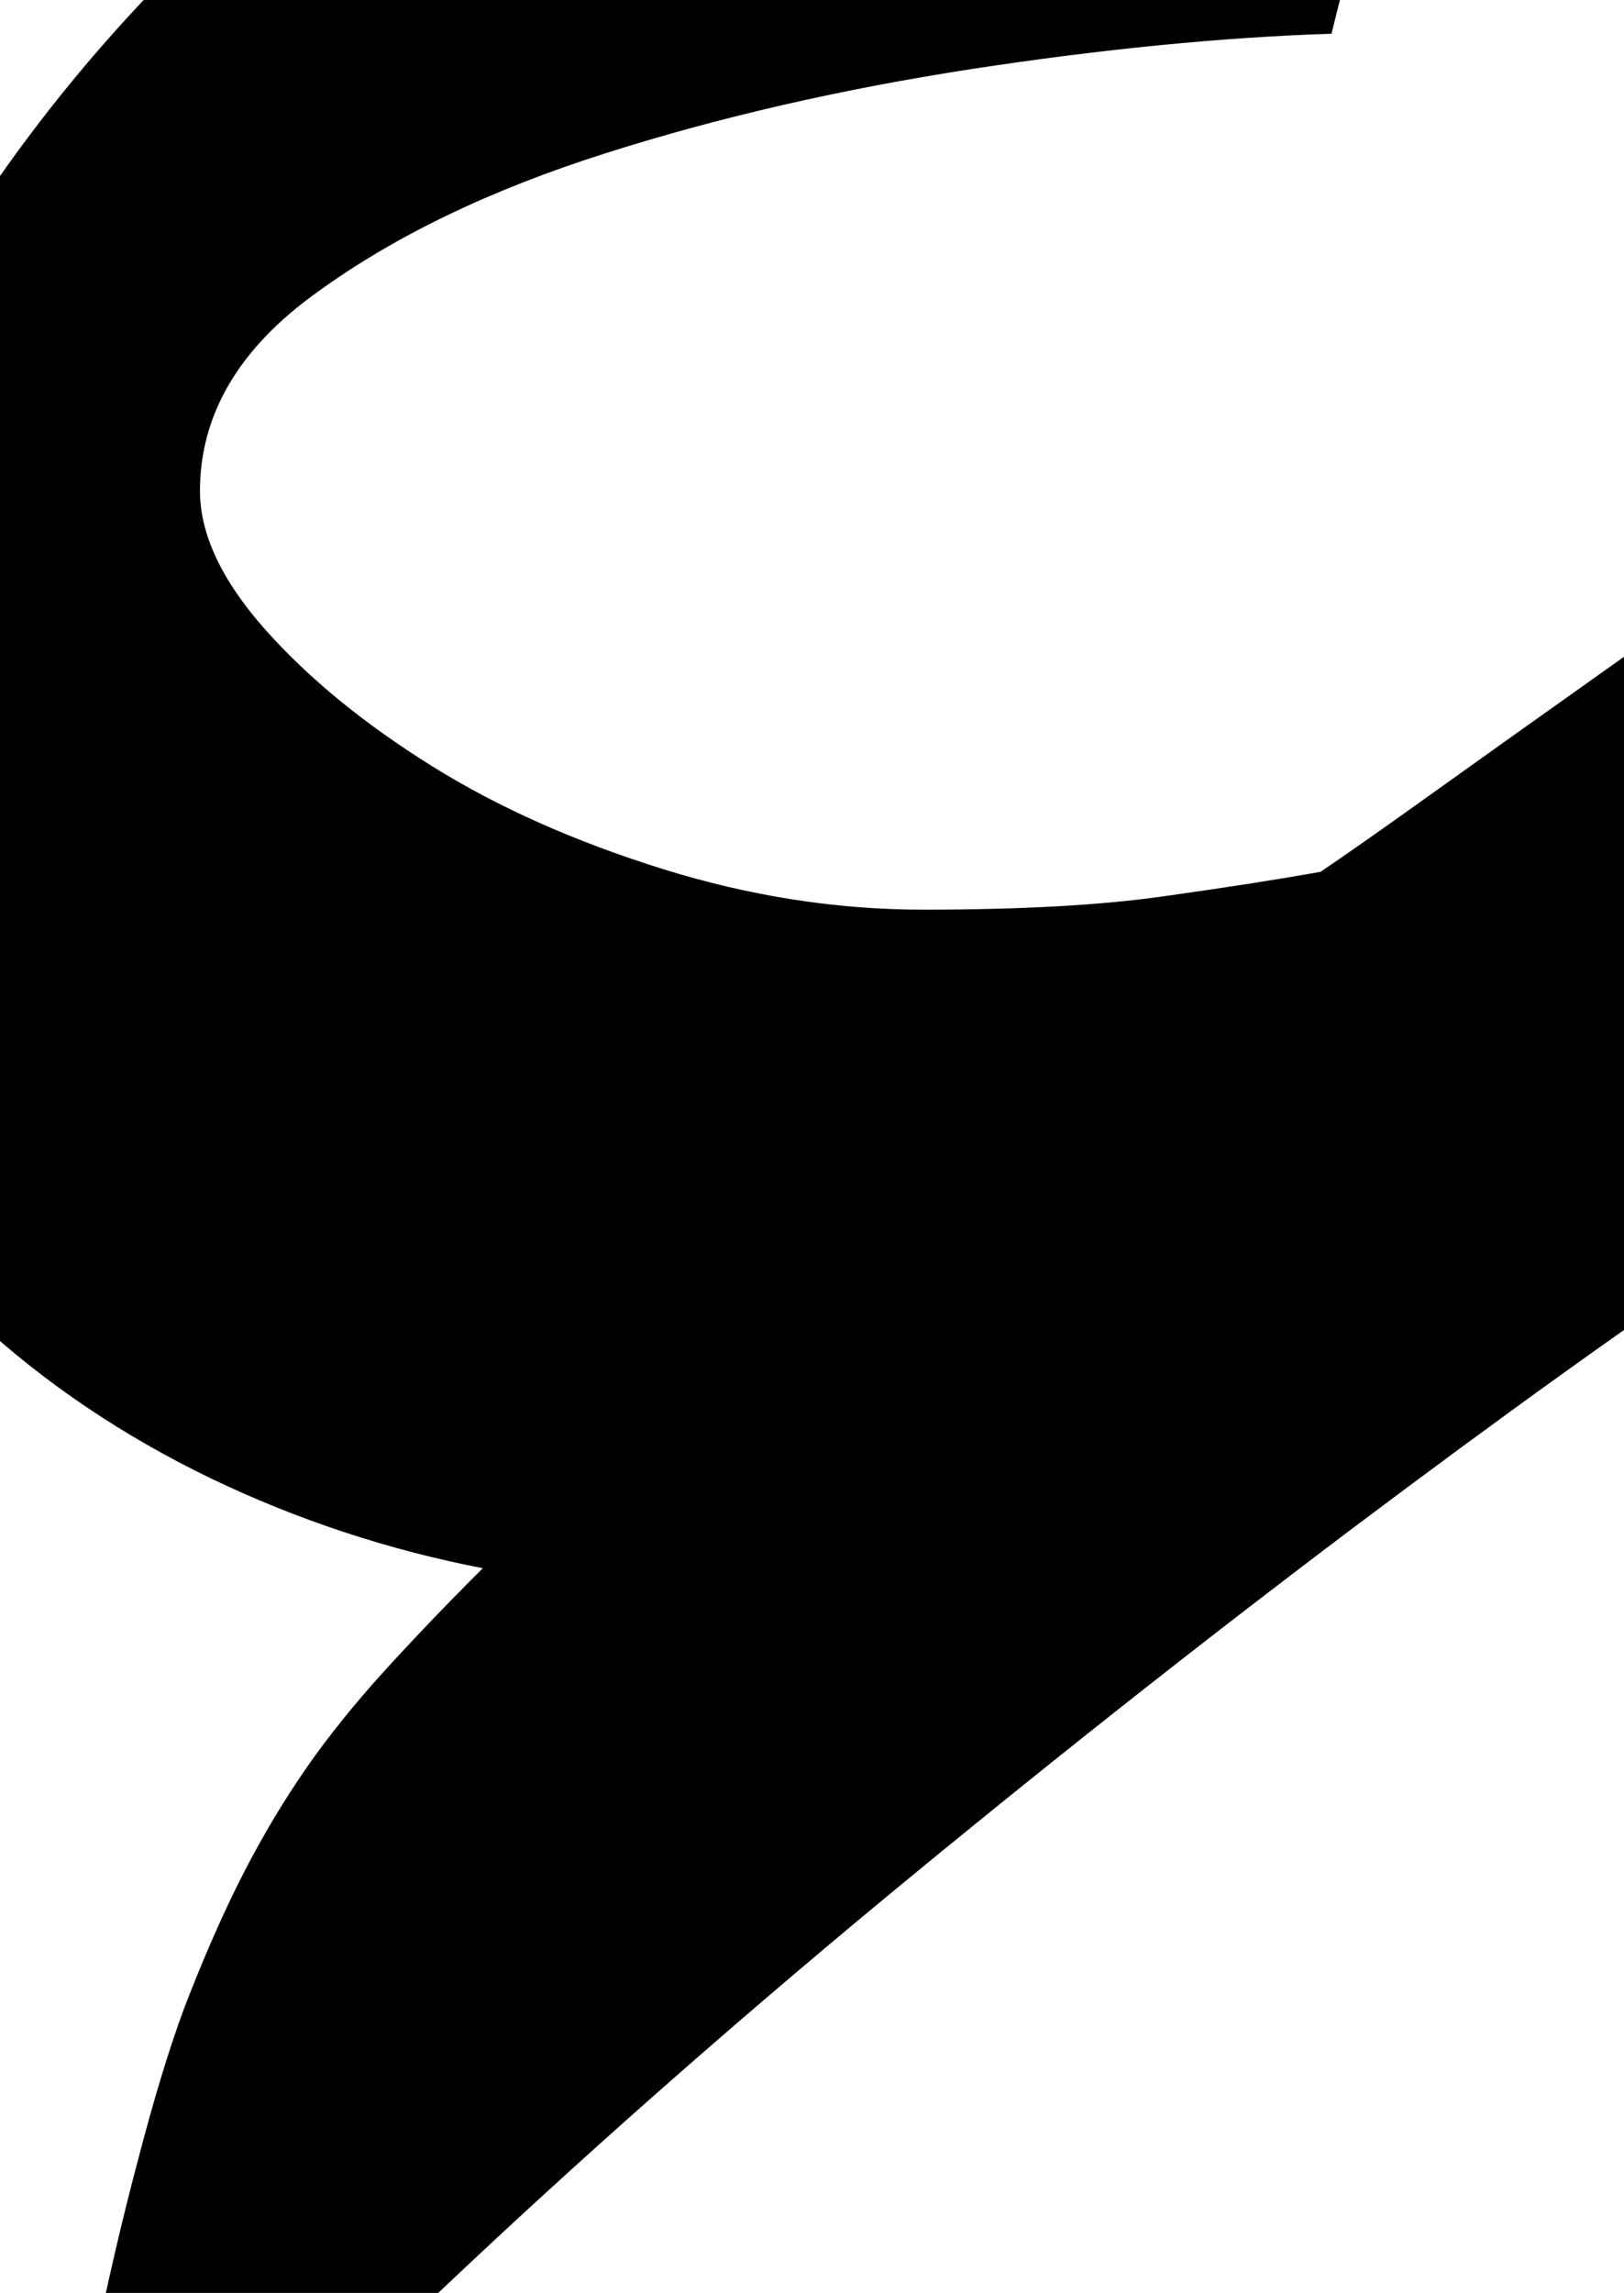 <?xml version="1.0" encoding="utf-8"?>
<!-- Generator: Adobe Illustrator 16.0.0, SVG Export Plug-In . SVG Version: 6.00 Build 0)  -->
<!DOCTYPE svg PUBLIC "-//W3C//DTD SVG 1.1//EN" "http://www.w3.org/Graphics/SVG/1.1/DTD/svg11.dtd">
<svg version="1.1" id="Layer_1" xmlns="http://www.w3.org/2000/svg" xmlns:xlink="http://www.w3.org/1999/xlink" x="0px" y="0px"
	 width="8.722px" height="12.308px" viewBox="0 0 8.722 12.308" enable-background="new 0 0 8.722 12.308" xml:space="preserve">
<g>
	<path d="M9.37,6.695C8.787,7.083,8.081,7.59,7.252,8.213C6.426,8.836,5.587,9.499,4.74,10.199
		c-0.847,0.702-1.641,1.403-2.381,2.104c-0.74,0.702-1.323,1.325-1.751,1.869l-0.352-0.057c0-0.117,0.024-0.313,0.074-0.585
		c0.048-0.272,0.107-0.578,0.175-0.92c0.069-0.341,0.146-0.676,0.234-1.007c0.086-0.332,0.169-0.604,0.248-0.818
		c0.097-0.253,0.195-0.478,0.292-0.673C1.376,9.918,1.483,9.732,1.6,9.557c0.117-0.176,0.254-0.35,0.409-0.526
		c0.157-0.175,0.35-0.38,0.584-0.613C2.087,8.32,1.6,8.16,1.133,7.936C0.667,7.711,0.246,7.43-0.124,7.088
		C-0.493,6.749-0.786,6.369-1,5.95C-1.214,5.53-1.321,5.078-1.321,4.592c0-0.721,0.171-1.461,0.512-2.221
		c0.34-0.759,0.778-1.451,1.313-2.074c0.536-0.623,1.13-1.139,1.782-1.548C2.939-1.66,3.577-1.863,4.2-1.863
		c0.468,0,0.866,0.057,1.198,0.174C5.729-1.572,6.016-1.43,6.259-1.266c0.244,0.166,0.443,0.346,0.6,0.54
		c0.155,0.196,0.282,0.381,0.38,0.555L7.151,0.181C6.566,0.2,5.923,0.263,5.222,0.37C4.521,0.478,3.864,0.628,3.251,0.823
		c-0.614,0.195-1.13,0.442-1.548,0.746c-0.42,0.3-0.629,0.657-0.629,1.066c0,0.233,0.117,0.481,0.35,0.744
		C1.659,3.643,1.956,3.885,2.316,4.11c0.36,0.225,0.774,0.408,1.241,0.554c0.467,0.146,0.935,0.219,1.402,0.219
		c0.526,0,0.959-0.024,1.299-0.073C6.601,4.762,6.878,4.718,7.092,4.68c0.117-0.079,0.312-0.215,0.583-0.409
		c0.273-0.195,0.56-0.4,0.862-0.614C8.84,3.442,9.132,3.233,9.415,3.028c0.281-0.205,0.492-0.355,0.628-0.452L9.37,6.695z"/>
</g>
</svg>
